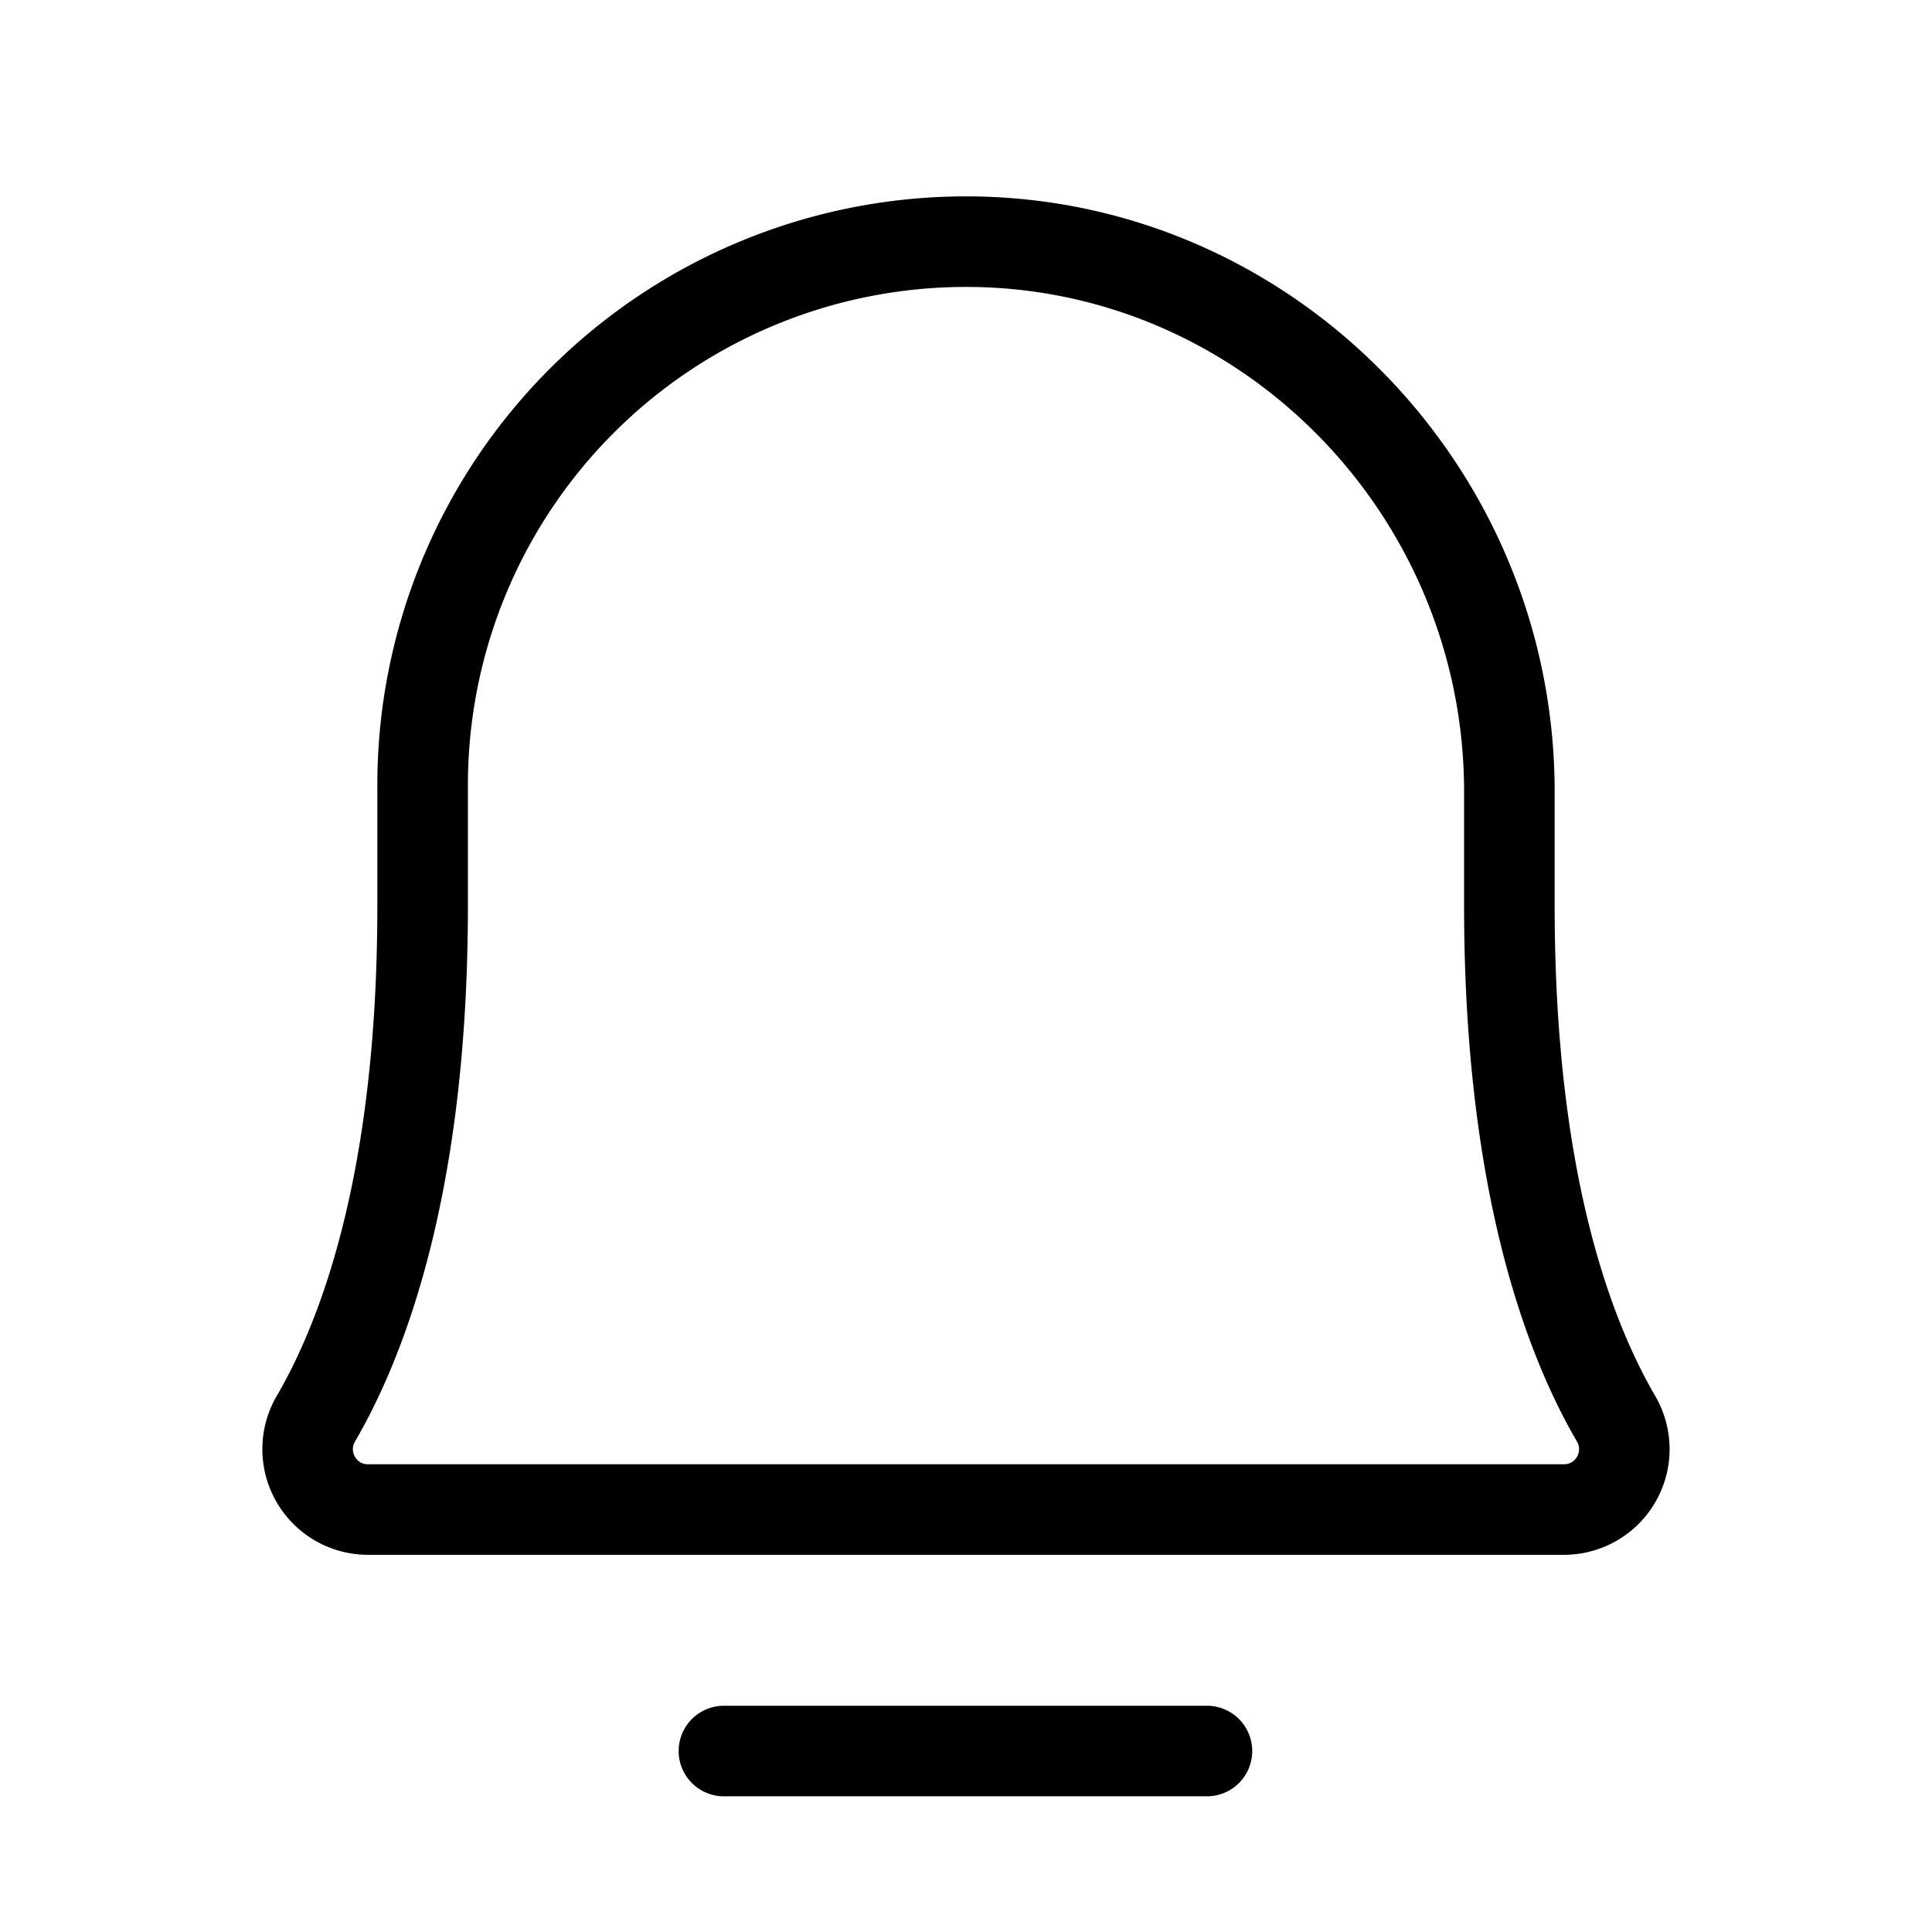 <svg id="Flat" xmlns="http://www.w3.org/2000/svg" viewBox="0 0 256 256">
  <path d="M219.316,184.958C213.241,174.531,206,154.802,206,120.021v-15.096c0-43.19-34.726-78.586-77.409-78.902-.2-.001-.397-.002-.597-.002a77.999,77.999,0,0,0-77.994,78v16c0,34.778-7.245,54.508-13.322,64.934a14,14,0,0,0,12.083,21.066H207.231a13.999,13.999,0,0,0,12.085-21.062ZM208.959,193.025a1.923,1.923,0,0,1-1.728.996H48.761a1.927,1.927,0,0,1-1.729-.996,1.956,1.956,0,0,1,.013-2.026C53.867,179.293,62,157.479,62,120.021v-16a66.001,66.001,0,0,1,65.997-66c.167,0,.337.001.505.002C164.617,38.29,194,68.302,194,104.925v15.096c0,37.46,8.129,59.274,14.947,70.979A1.954,1.954,0,0,1,208.959,193.025ZM165.925,232.021a6,6,0,0,1-6,6h-64a6,6,0,0,1,0-12h64A6,6,0,0,1,165.925,232.021Z"/>
</svg>
